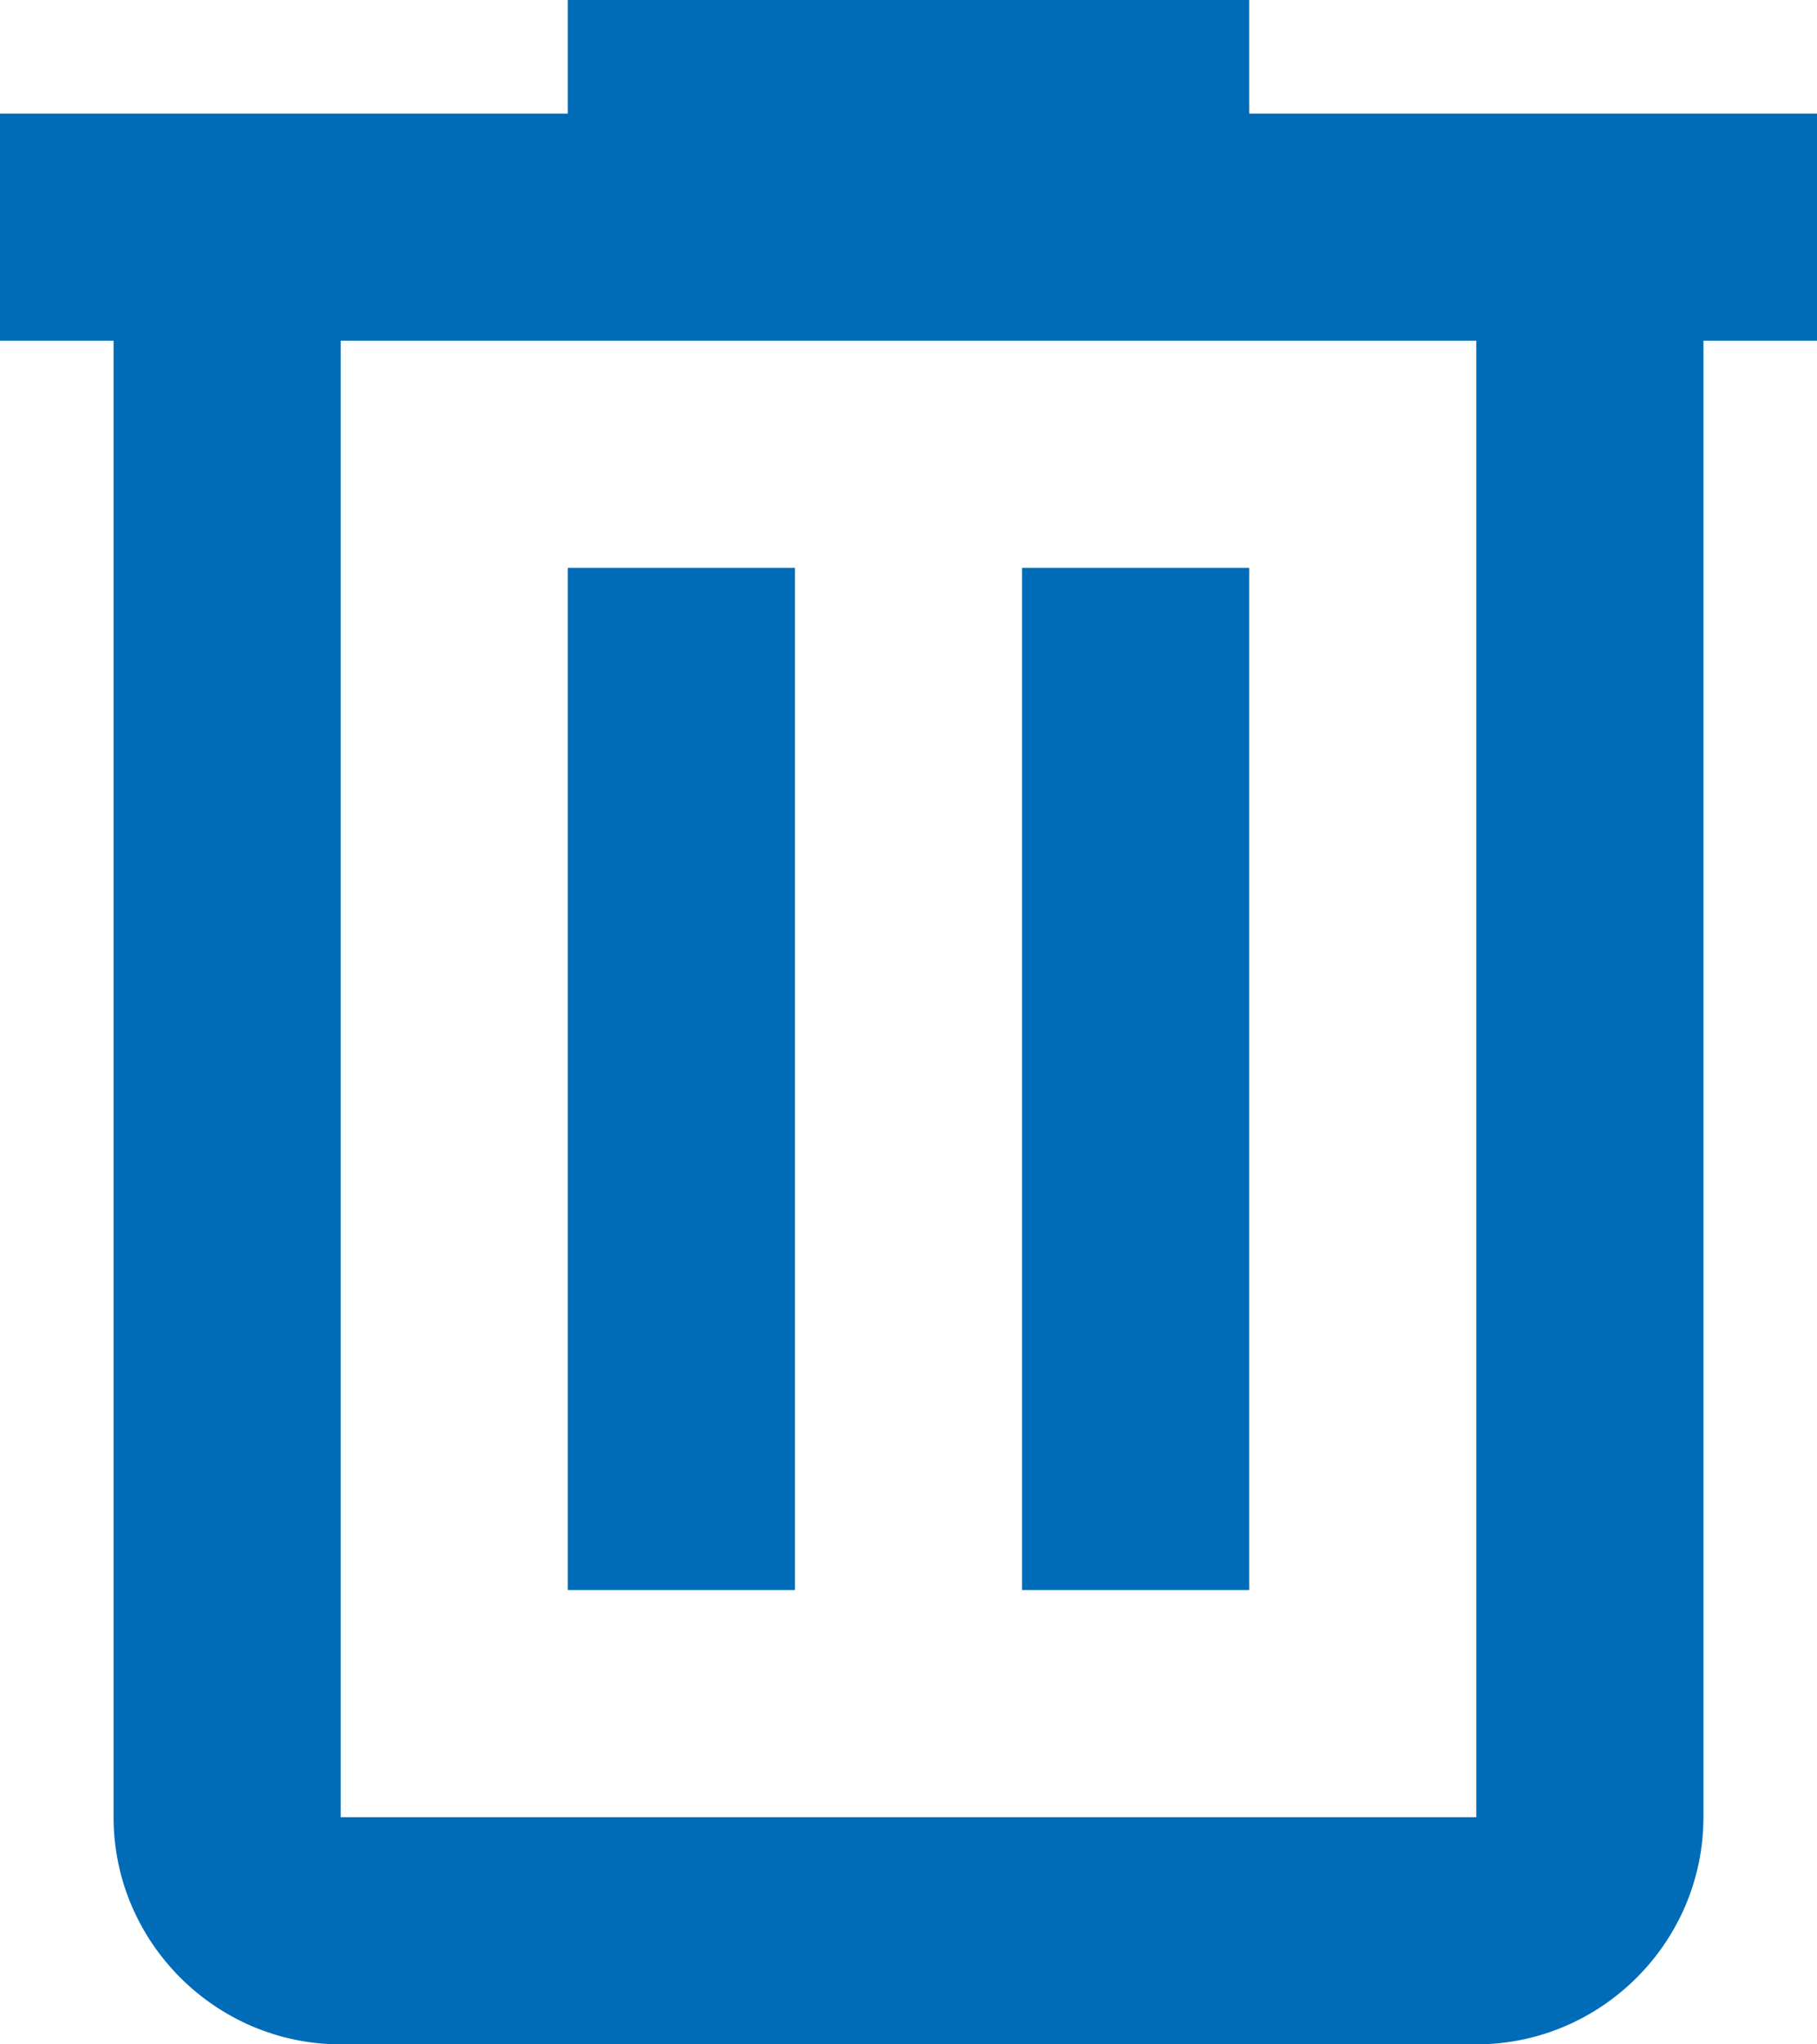 <?xml version="1.0" encoding="UTF-8"?>
<svg id="a"
    xmlns="http://www.w3.org/2000/svg" viewBox="0 0 16 18">
    <path d="M5,0V1H0V3H1v13c0,1.1,.9,2,2,2H13c1.1,0,2-.9,2-2V3h1V1h-5V0H5M3,3H13v13H3V3m2,2V14h2V5h-2m4,0V14h2V5h-2Z" style="fill:#006cb7;"/>
</svg>